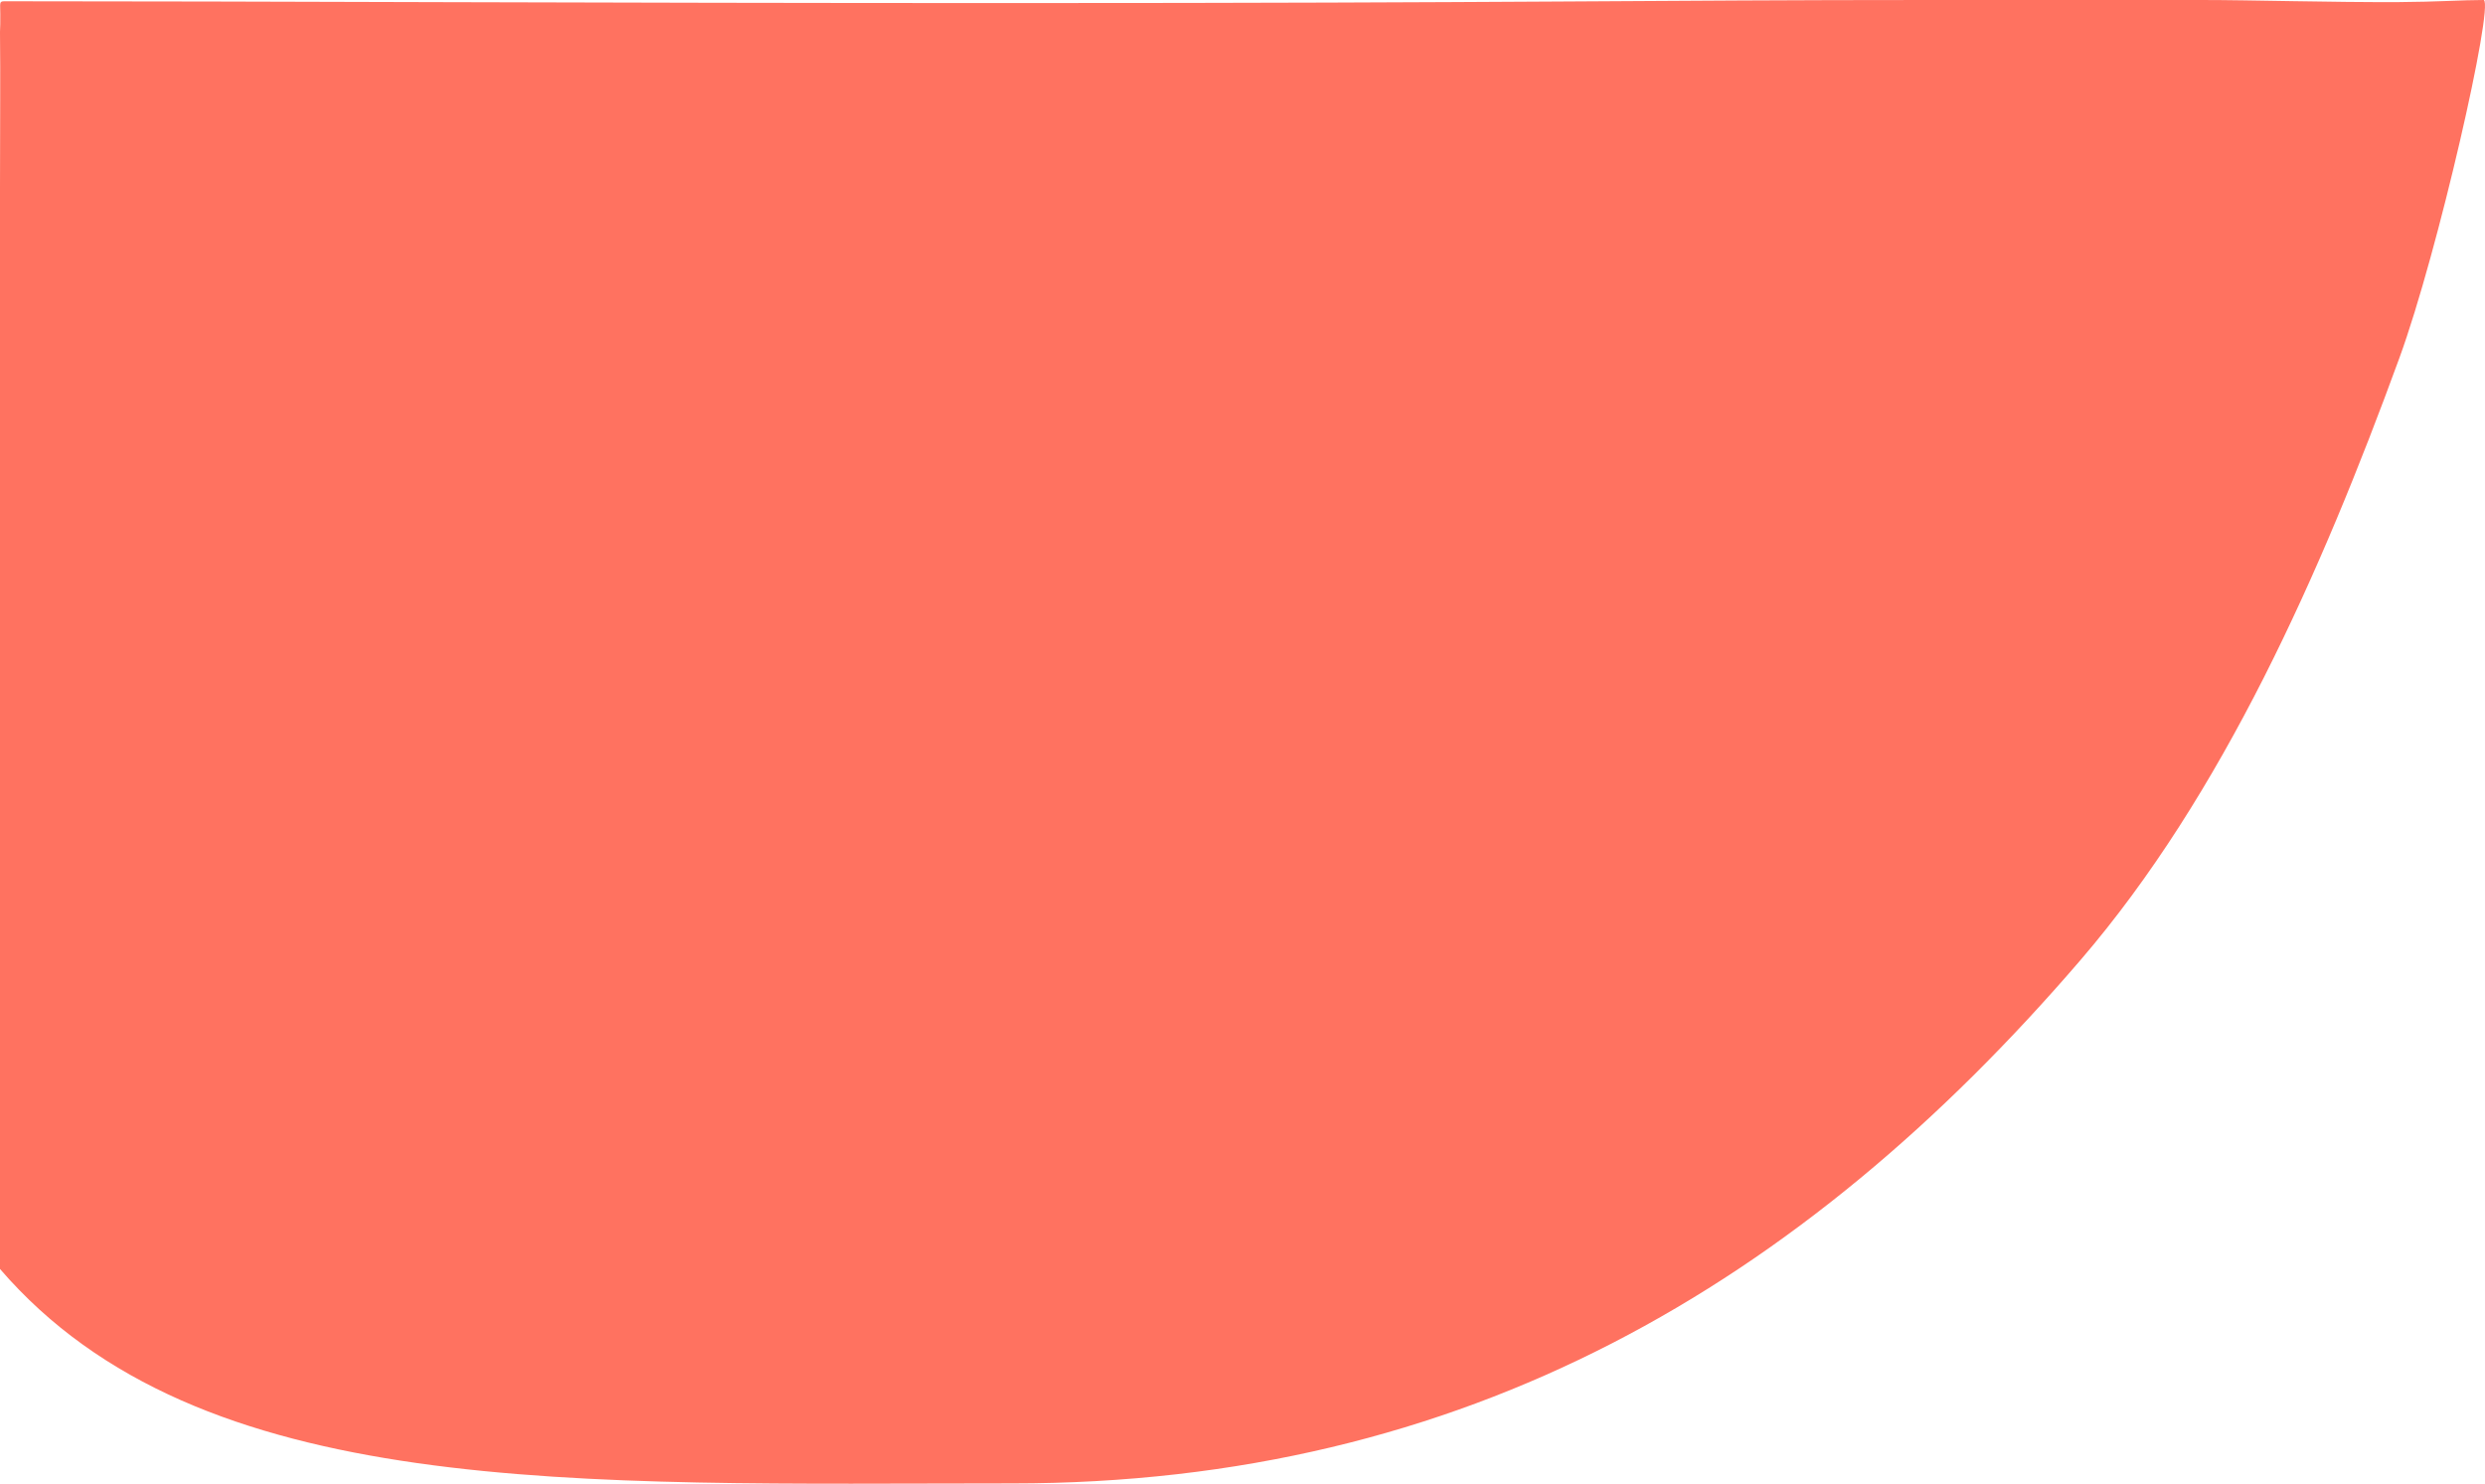 <svg xmlns="http://www.w3.org/2000/svg" width="558.138" height="333.255" viewBox="0 0 558.138 333.255">
  <path id="Path_26" data-name="Path 26" d="M311.24,312c113.094,0,144.572-.689,205.876-.689h61.3c11.258,0,29.206.546,44.415.469,8.4-.043,14.035-.469,18.986-.469,2.186,1.462-10.245,56.5-18.986,80.435-17.667,48.385-39.718,98.076-71.573,135.163C488.623,599.832,413.086,644.5,311.247,644.5c-98.086,0-182.451,3.884-227.314-48.167V353.571c0-16.467.115-24.294,0-35.078.075-1.452.063-1.9.067-4.024,0-2.453-.31-2.876.933-2.876C142.877,311.592,215.475,312,311.24,312Z" transform="translate(-83.933 -311.311)" fill="#ff7260"/>
</svg>
